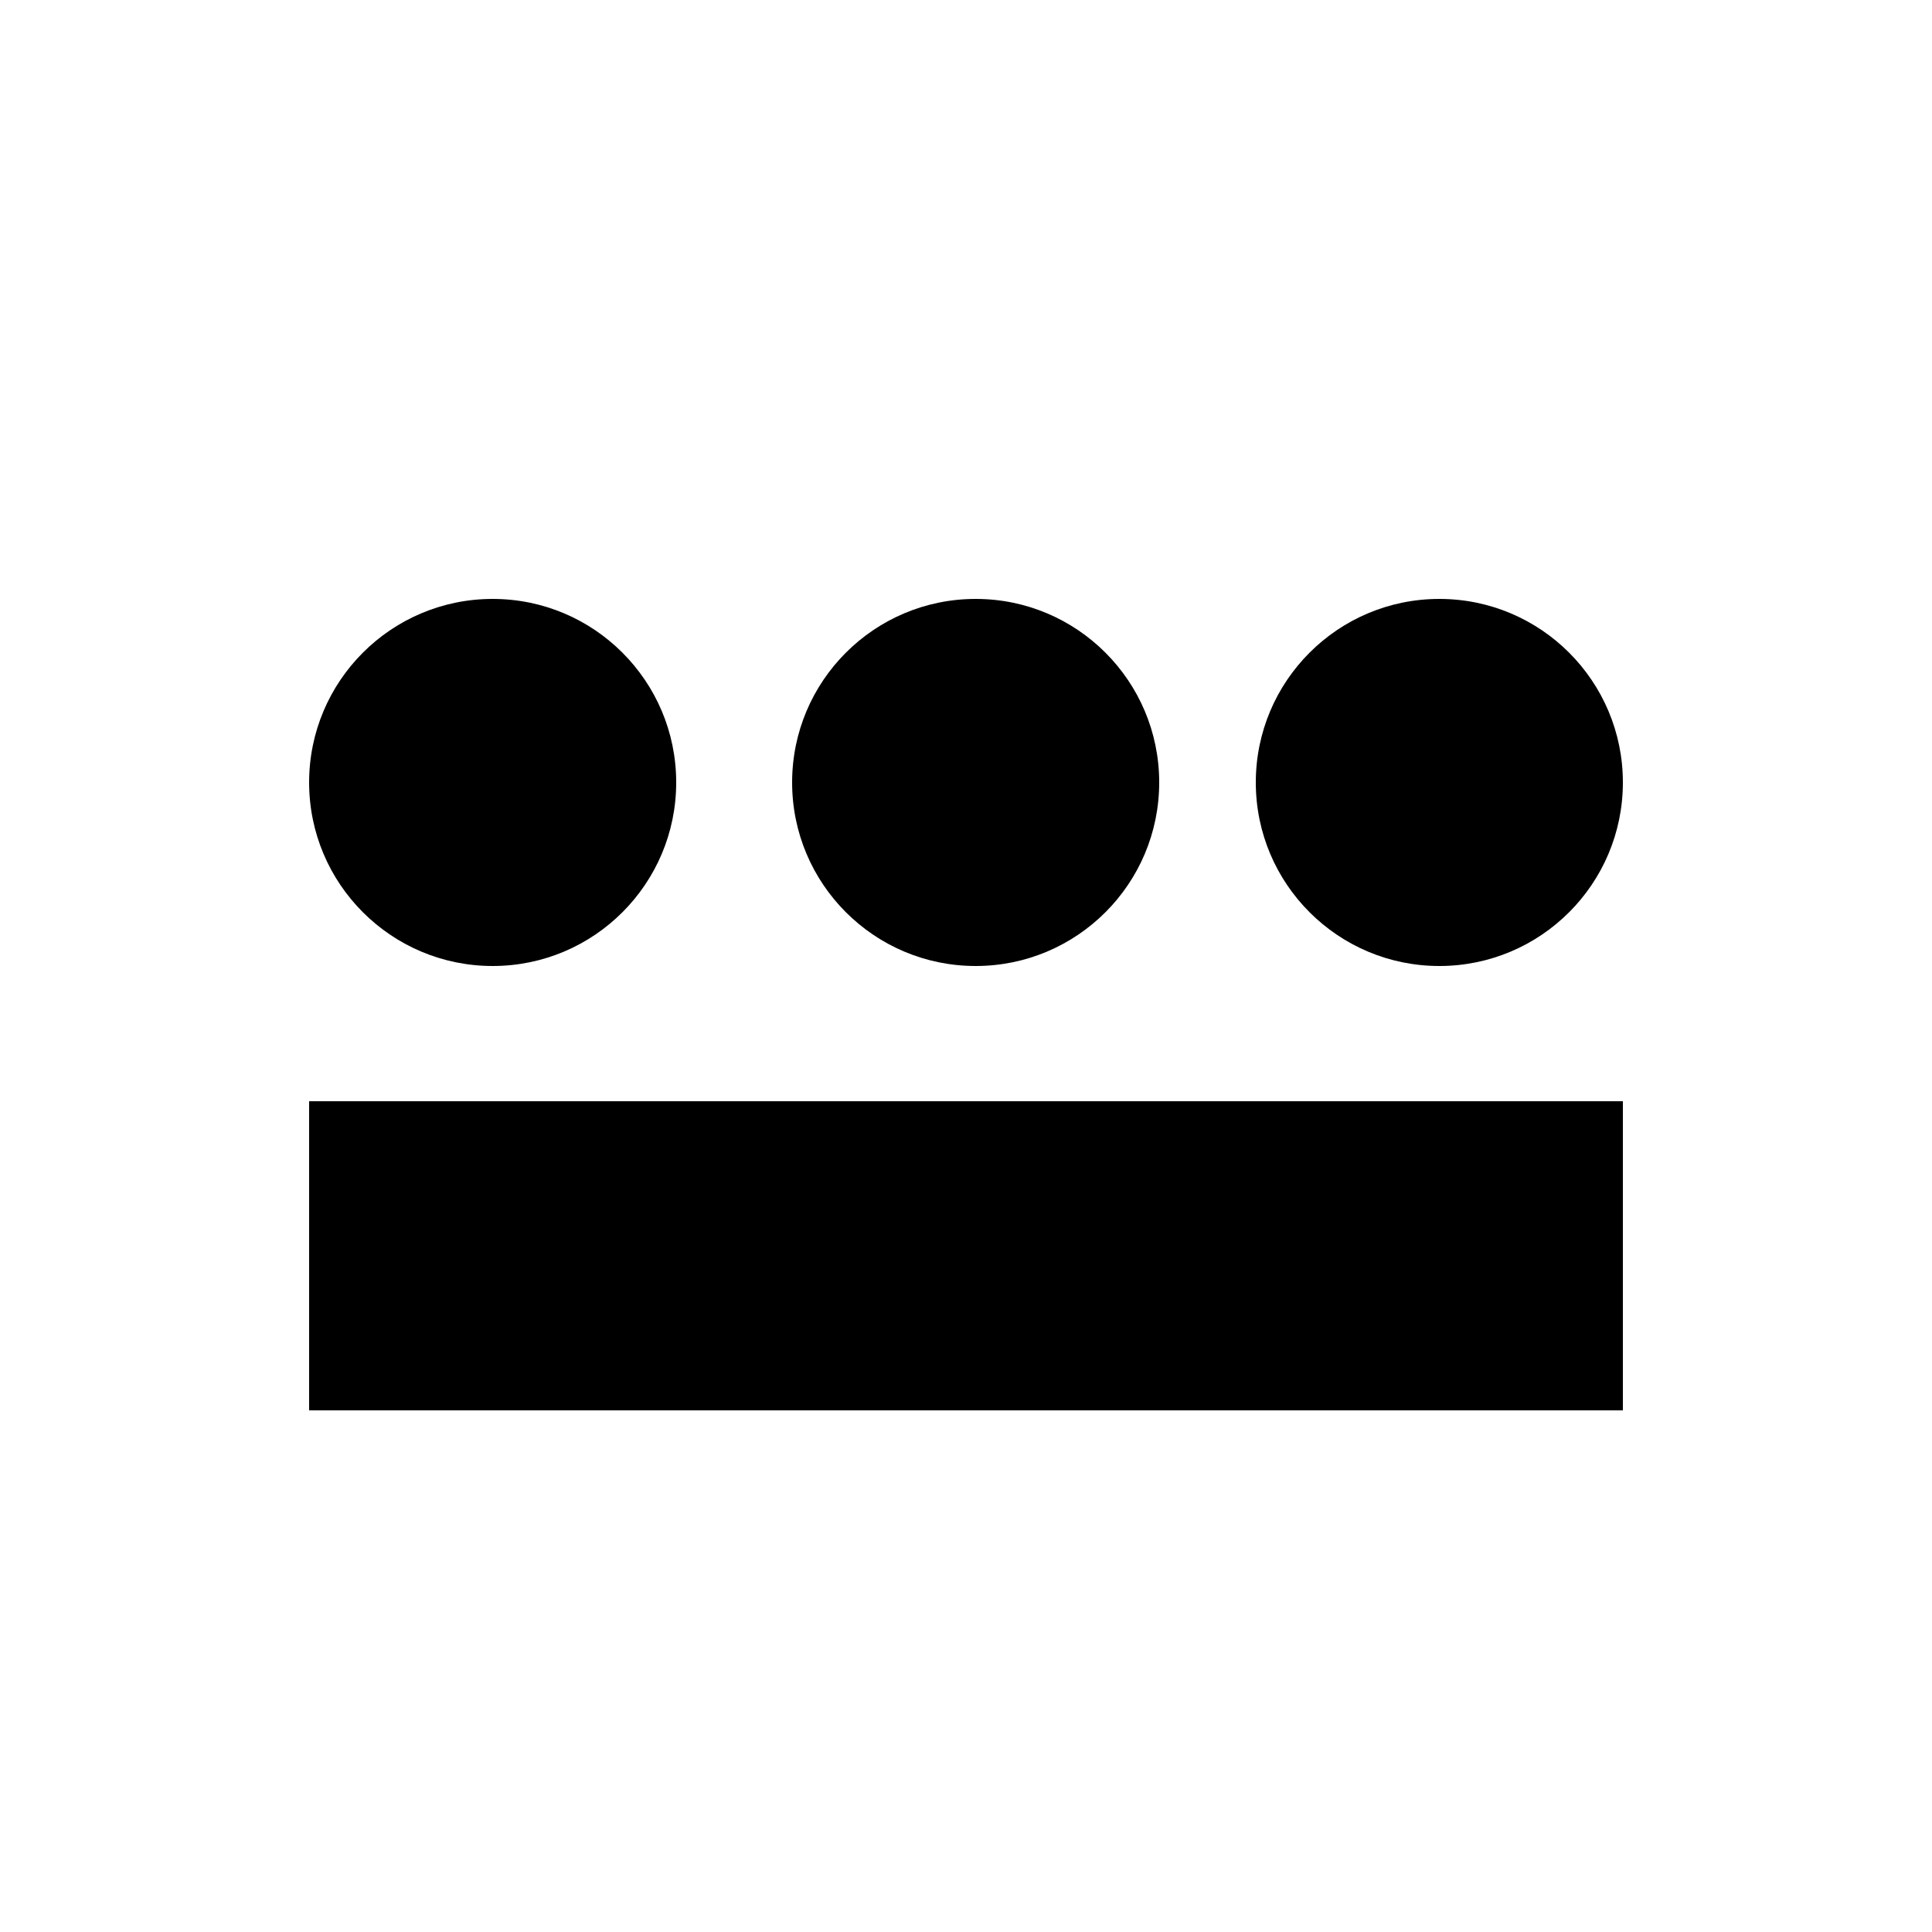 

<svg xmlns="http://www.w3.org/2000/svg"
     viewBox="0 0 100 100">
    <!-- Delete width and height of <svg> tag, only viewBox is needed -->
    <!-- If you specify there fill or stroke, they will be default -->

    <!-- DO NOT PUT COMMENTS ABOVE <svg> TAG - it creates extra element-->


    <!--
        Delete all fill and stroke in children
        in order them to take fill and stroke from parent <svg> tag.
        Set stroke="none" or fill="none" if you want to disable them.
    -->
    <!-- There is ids to customize style in react component -->
    <rect x="16" y="57" width="68" height="16" stroke="none" />
    <circle id="c1" cx="25.5" cy="40.5" r="9.5" stroke="none" />
    <circle id="c2" cx="50.5" cy="40.5" r="9.5" stroke="none" />
    <circle id="c3" cx="74.5" cy="40.5" r="9.5" stroke="none" />

</svg>
